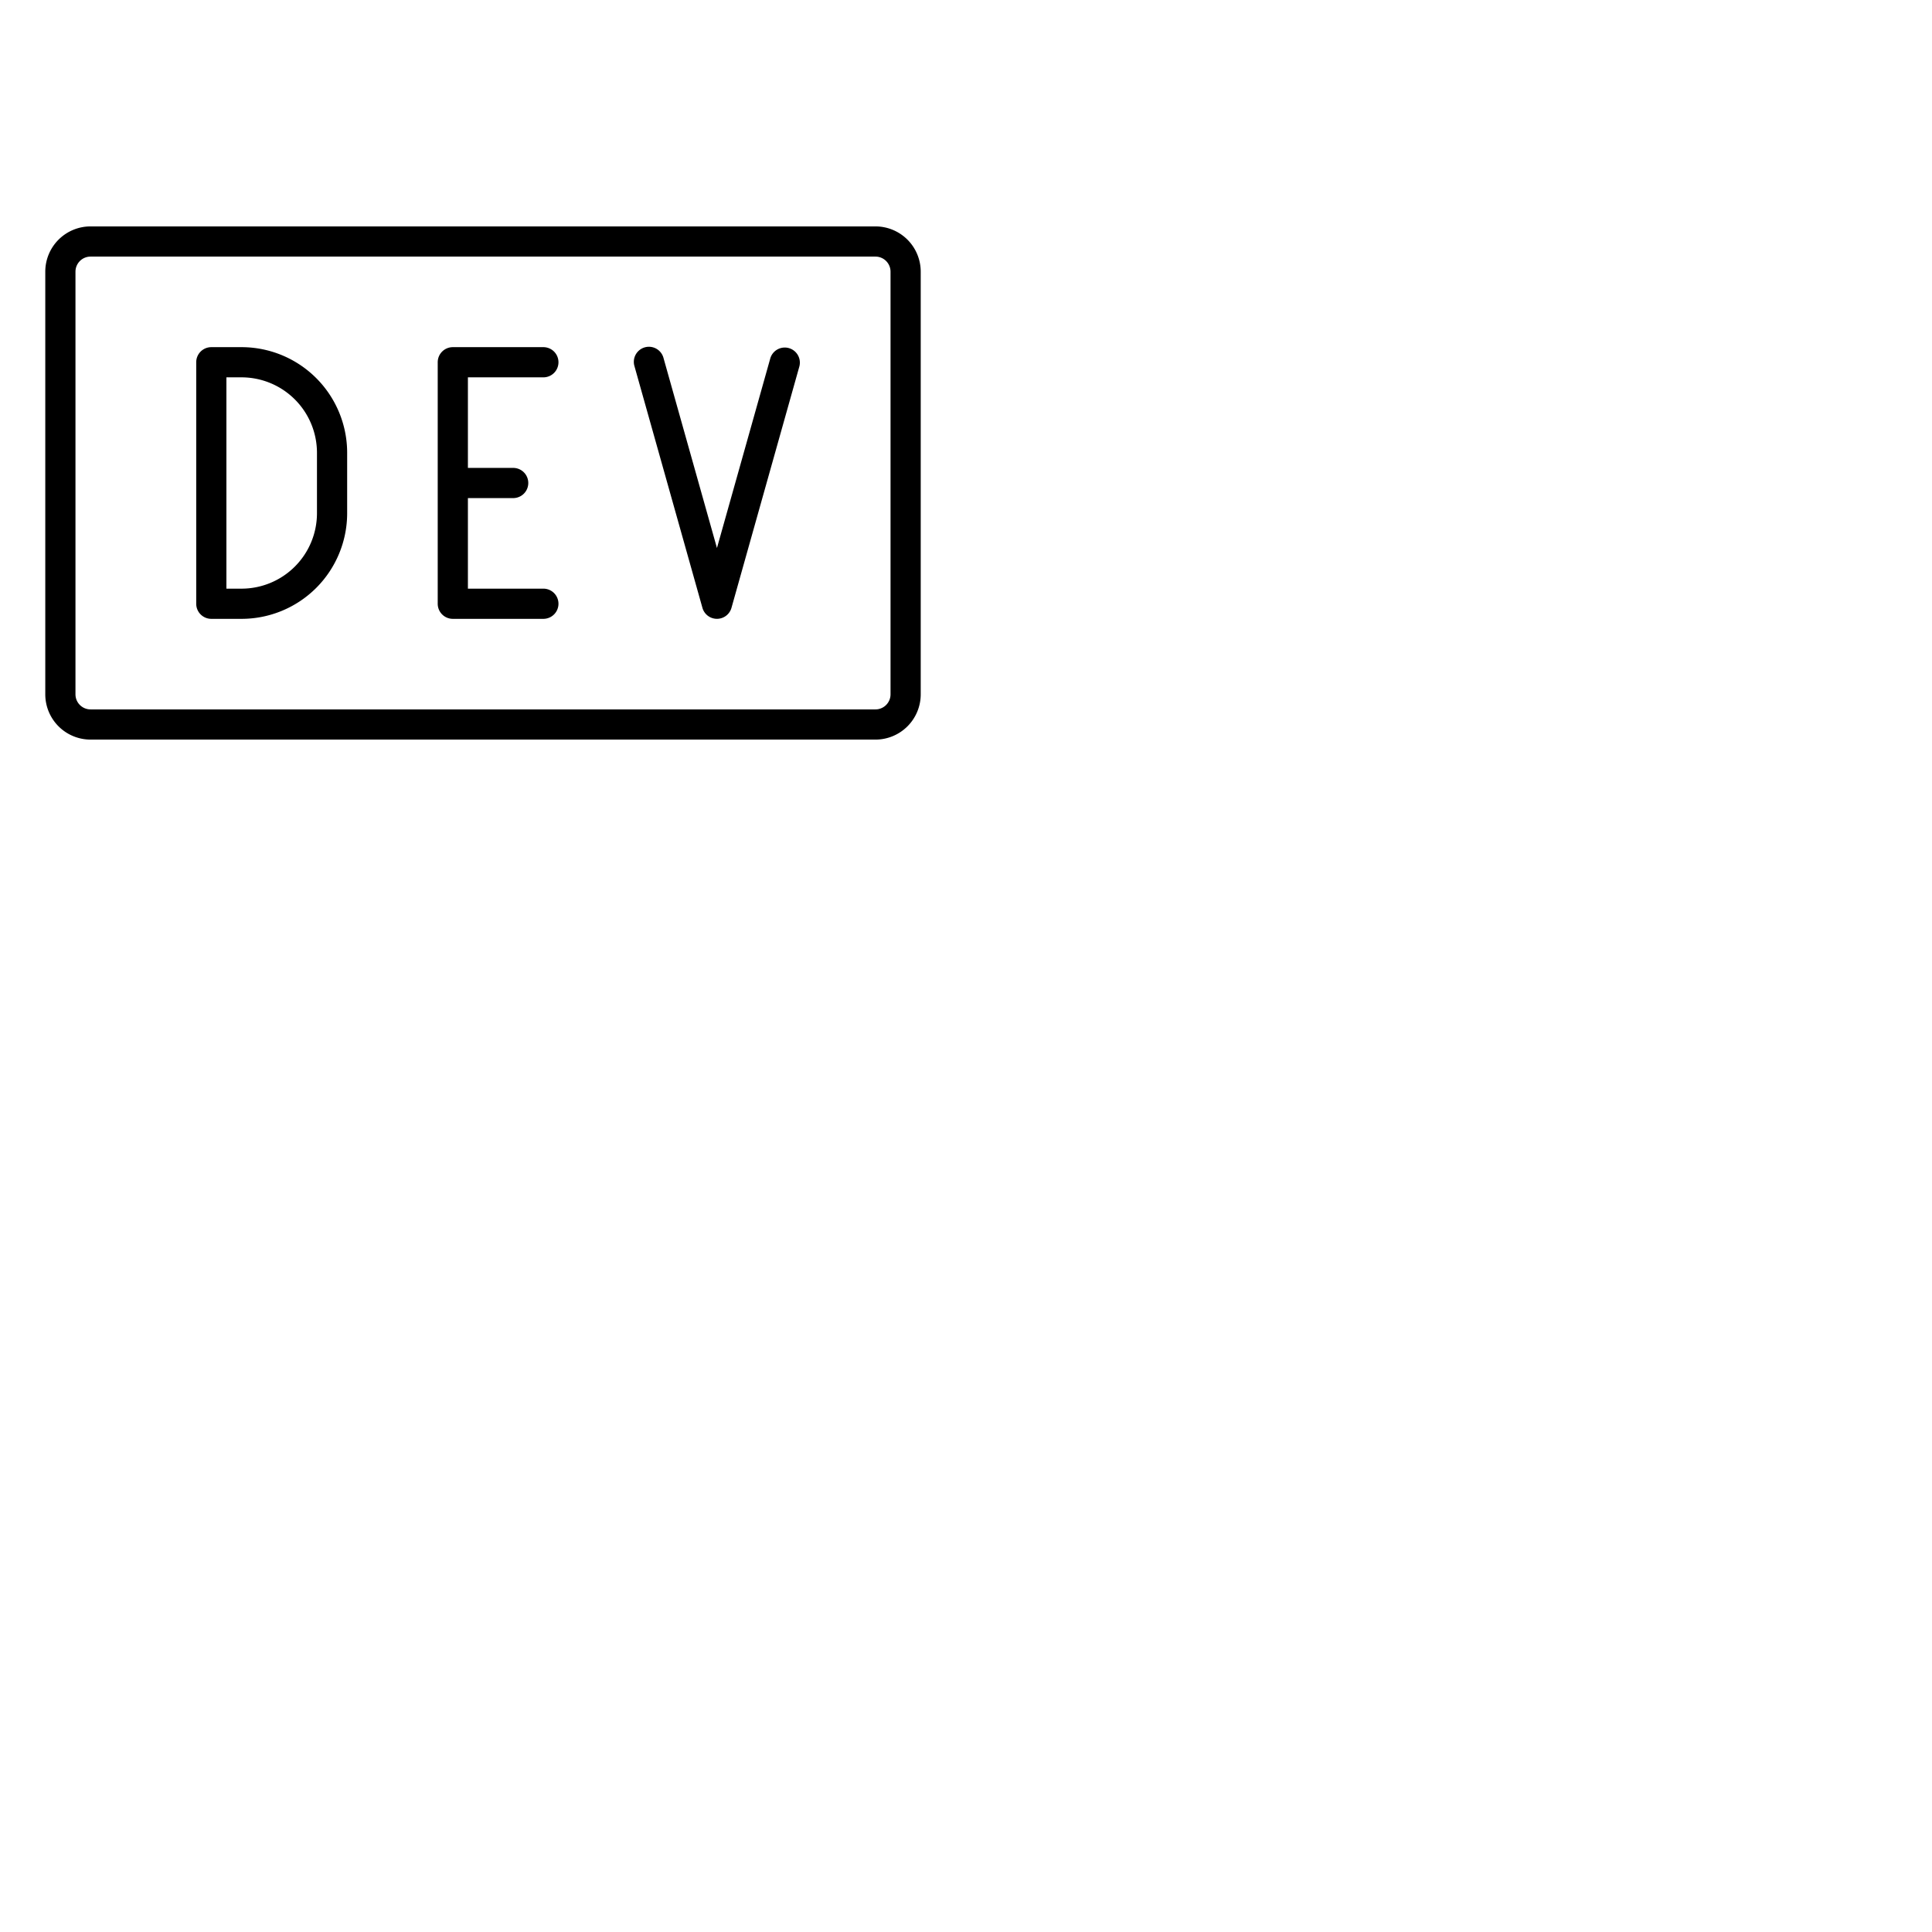 <svg xmlns="http://www.w3.org/2000/svg" version="1.1" viewBox="0 0 512 512" fill="currentColor"><path fill="currentColor" d="M232 60H24a12 12 0 0 0-12 12v112a12 12 0 0 0 12 12h208a12 12 0 0 0 12-12V72a12 12 0 0 0-12-12m4 124a4 4 0 0 1-4 4H24a4 4 0 0 1-4-4V72a4 4 0 0 1 4-4h208a4 4 0 0 1 4 4Zm-112-84v24h12a4 4 0 0 1 0 8h-12v24h20a4 4 0 0 1 0 8h-24a4 4 0 0 1-4-4V96a4 4 0 0 1 4-4h24a4 4 0 0 1 0 8Zm87.85-2.92l-18 64a4 4 0 0 1-7.7 0l-18-64a4 4 0 1 1 7.7-2.16L190 145.23l14.15-50.31a4 4 0 0 1 7.7 2.16M64 92h-8a4 4 0 0 0-4 4v64a4 4 0 0 0 4 4h8a28 28 0 0 0 28-28v-16a28 28 0 0 0-28-28m20 44a20 20 0 0 1-20 20h-4v-56h4a20 20 0 0 1 20 20Z"/></svg>